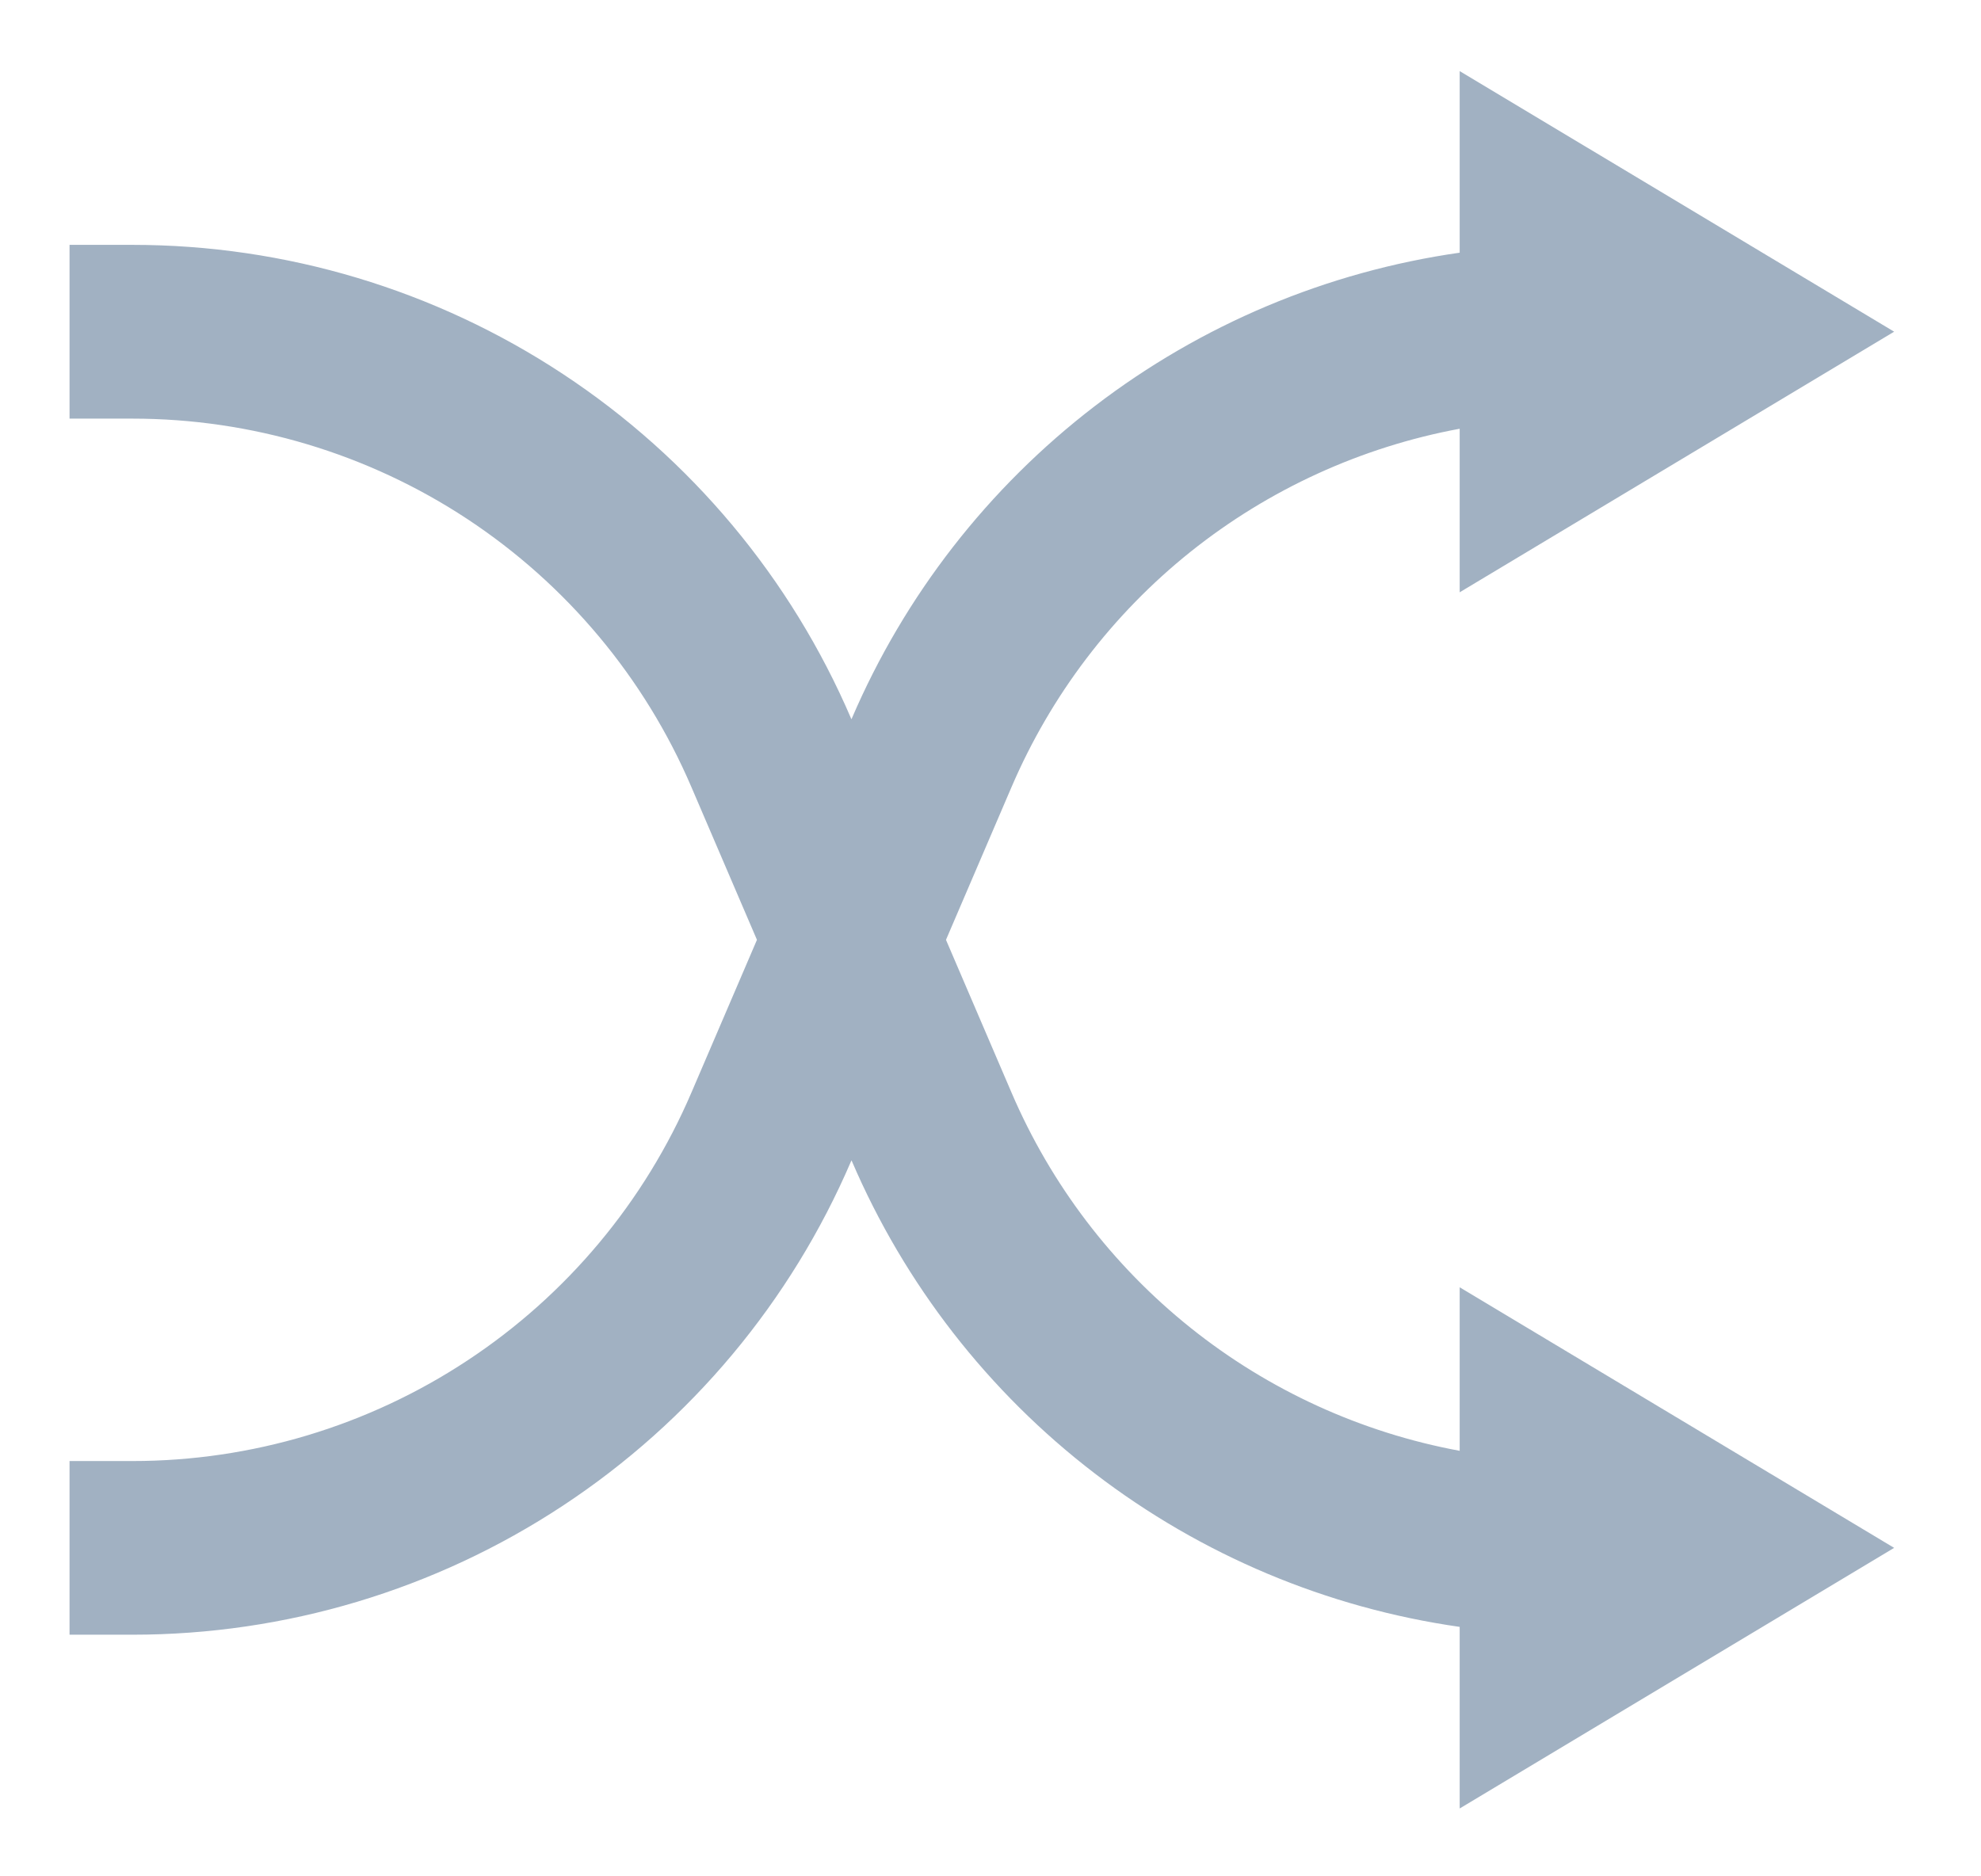 <svg width="19" height="18" viewBox="0 0 19 18" fill="none" xmlns="http://www.w3.org/2000/svg">
<path d="M14 13.918V12.349L18.167 14.849L14 17.349V15.607C12.726 15.425 11.521 14.918 10.5 14.135C9.478 13.352 8.676 12.319 8.169 11.136L8.167 11.132L8.164 11.137C7.586 12.486 6.625 13.636 5.399 14.444C4.174 15.252 2.739 15.682 1.271 15.682H0.667V14.016H1.271C2.412 14.016 3.529 13.681 4.482 13.052C5.435 12.424 6.183 11.529 6.632 10.48L7.26 9.016L6.632 7.552C6.183 6.502 5.435 5.608 4.482 4.979C3.529 4.351 2.412 4.016 1.271 4.016H0.667V2.349H1.271C2.739 2.349 4.174 2.78 5.399 3.588C6.625 4.396 7.586 5.546 8.164 6.895L8.167 6.899L8.169 6.894C8.676 5.711 9.479 4.679 10.5 3.896C11.521 3.113 12.726 2.606 14 2.424V0.682L18.167 3.182L14 5.682V4.113C13.056 4.288 12.169 4.694 11.419 5.293C10.669 5.893 10.079 6.669 9.701 7.552L9.073 9.016L9.701 10.48C10.079 11.363 10.669 12.138 11.419 12.738C12.169 13.338 13.056 13.743 14 13.918Z" fill="#A1B1C2"/>
</svg>
